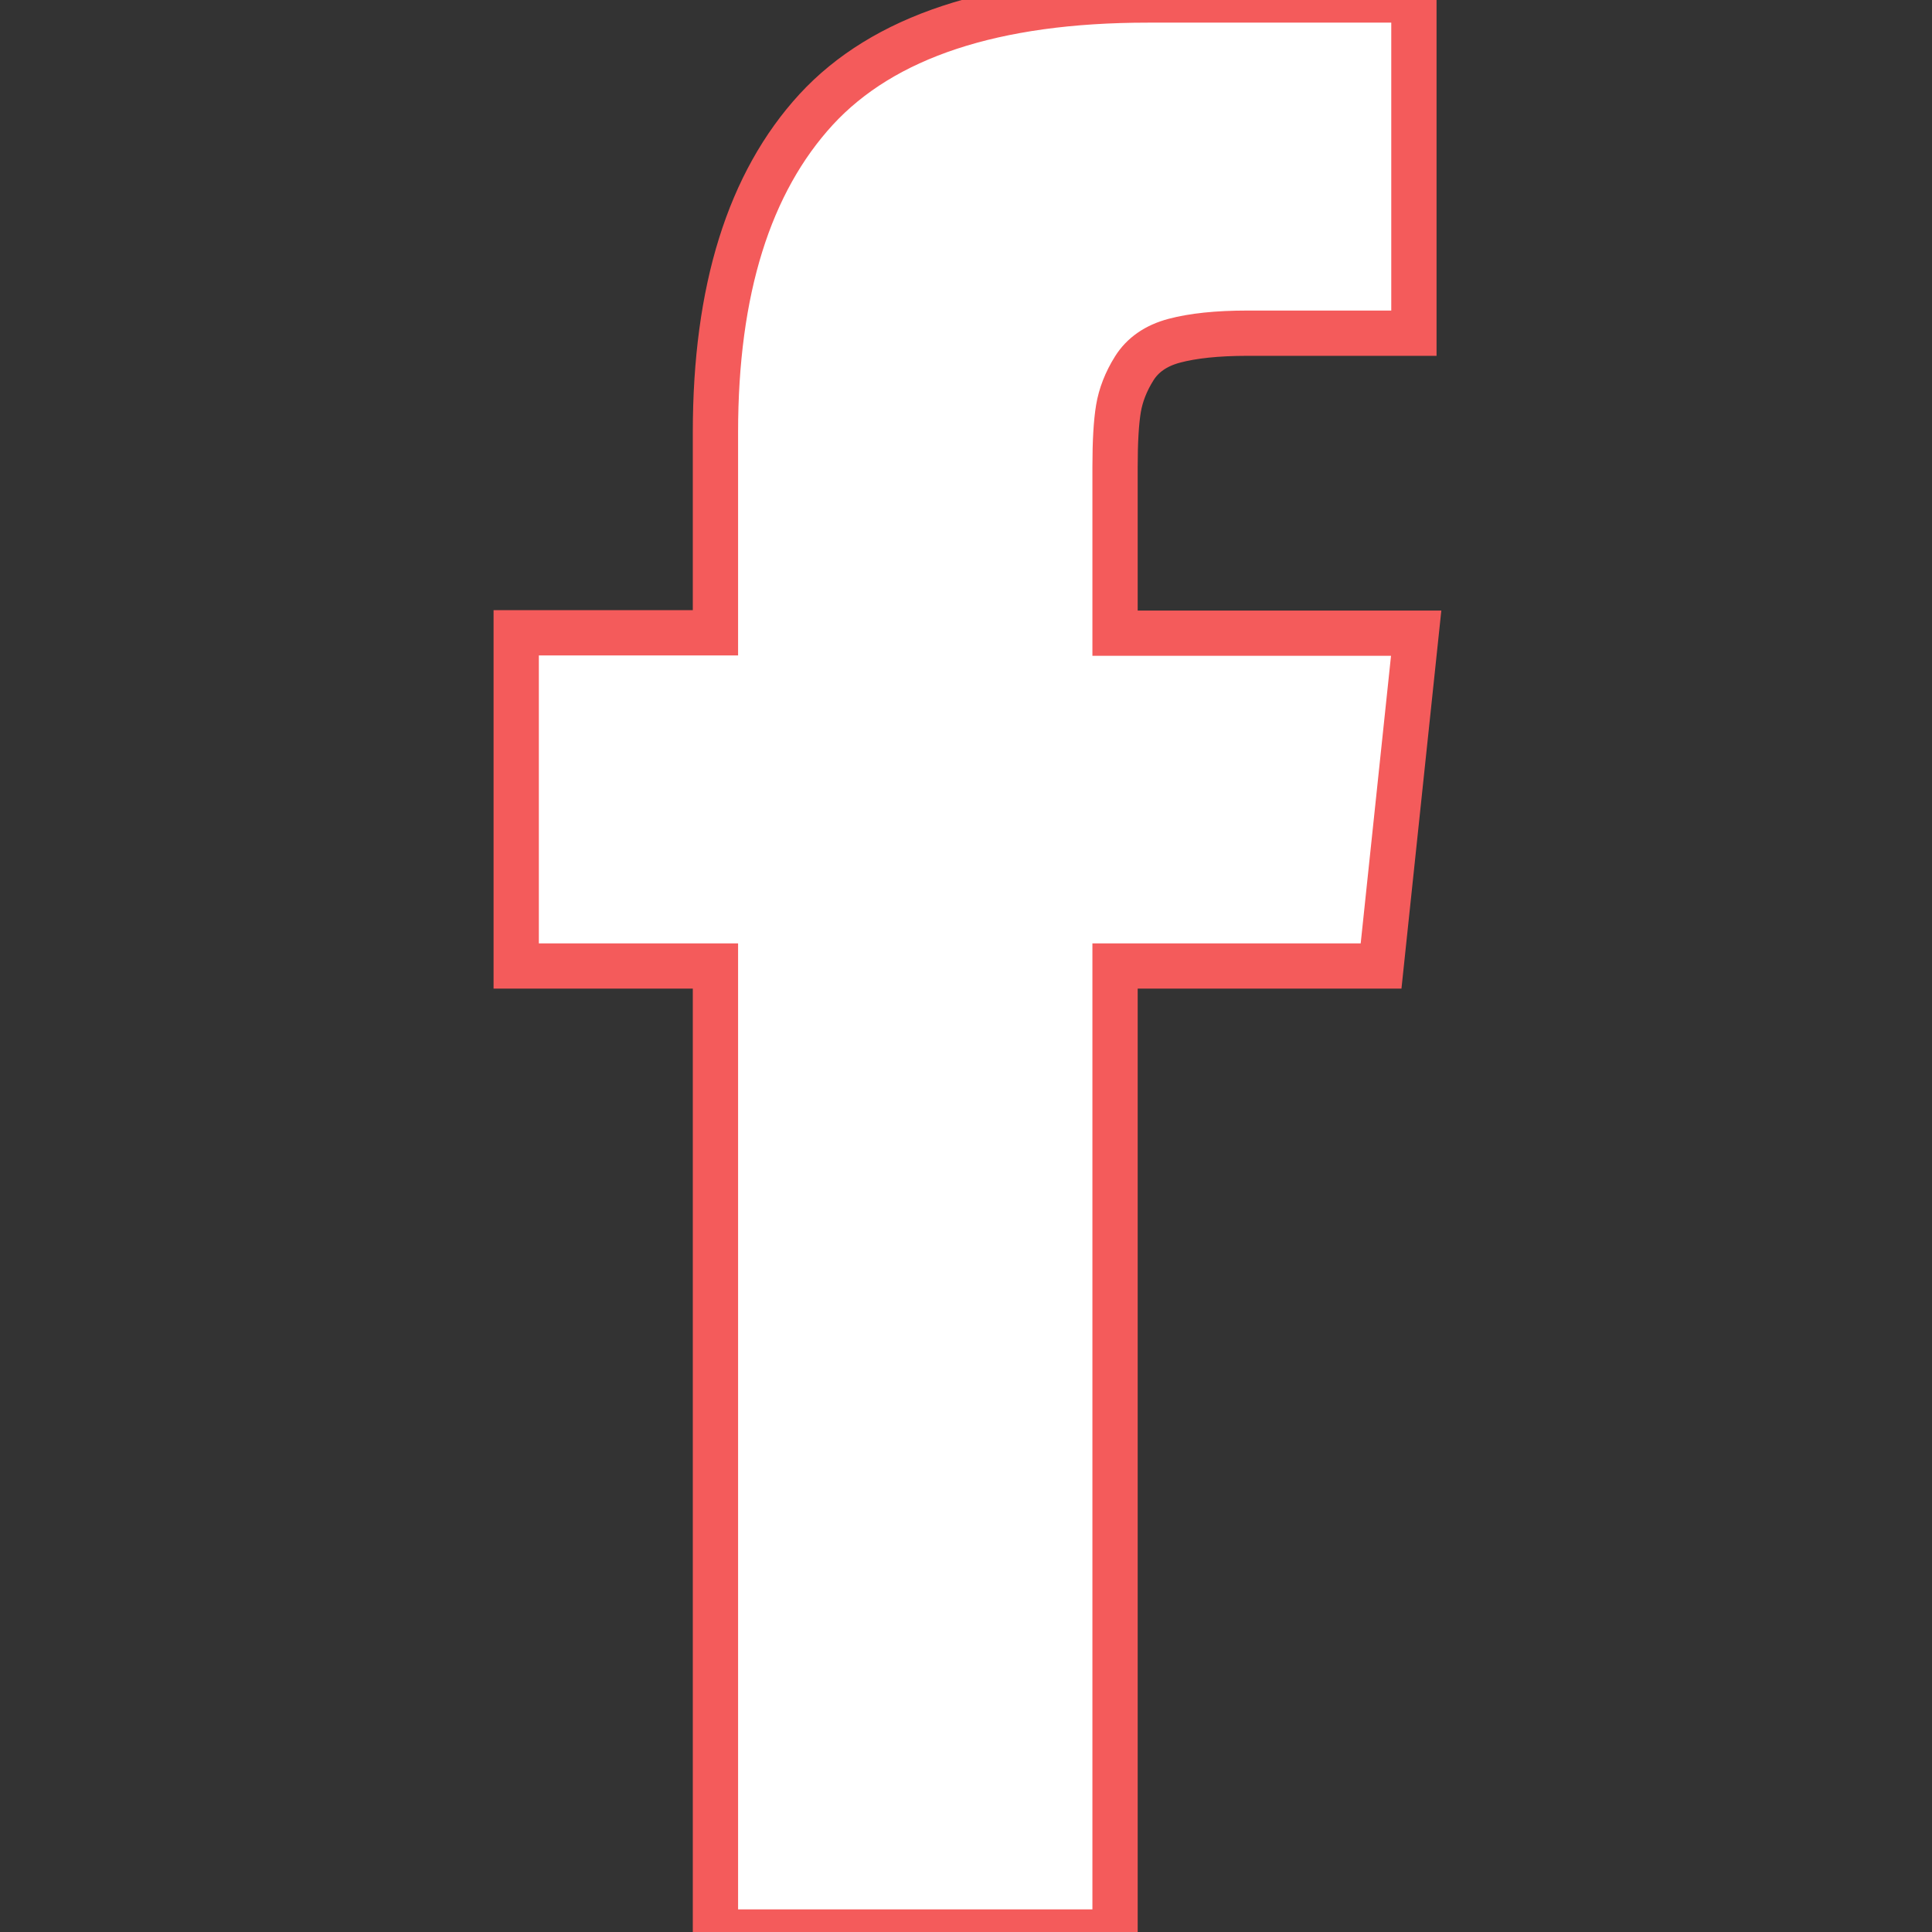 <?xml version="1.0" encoding="utf-8"?>
<!-- Generator: Adobe Illustrator 19.1.0, SVG Export Plug-In . SVG Version: 6.00 Build 0)  -->
<svg version="1.1" id="Capa_1" xmlns="http://www.w3.org/2000/svg" xmlns:xlink="http://www.w3.org/1999/xlink" x="0px" y="0px"
	 viewBox="6 -6 512 512" style="enable-background:new 6 -6 512 512;" xml:space="preserve">
<rect x="6" y="-6" width="512" height="512" fill="#333333" stroke="none"/>
<style type="text/css">
	.st0{fill:#FFFFFF;stroke:#F45B5B;stroke-width:12;stroke-miterlimit:10;}
</style>
<g>
	<path class="st0" d="M301.5,161.8v-44.1c0-6.6,0.3-11.8,0.9-15.4c0.6-3.6,2-7.2,4.2-10.7c2.2-3.5,5.7-6,10.6-7.3
		c4.9-1.3,11.3-2,19.4-2h44.1V-6h-70.5c-40.8,0-70.1,9.7-87.9,29c-17.8,19.4-26.7,47.9-26.7,85.6v53.1h-52.8V250h52.8v256h105.9V250
		H372l9.3-88.2H301.5z"/>
</g>
</svg>
